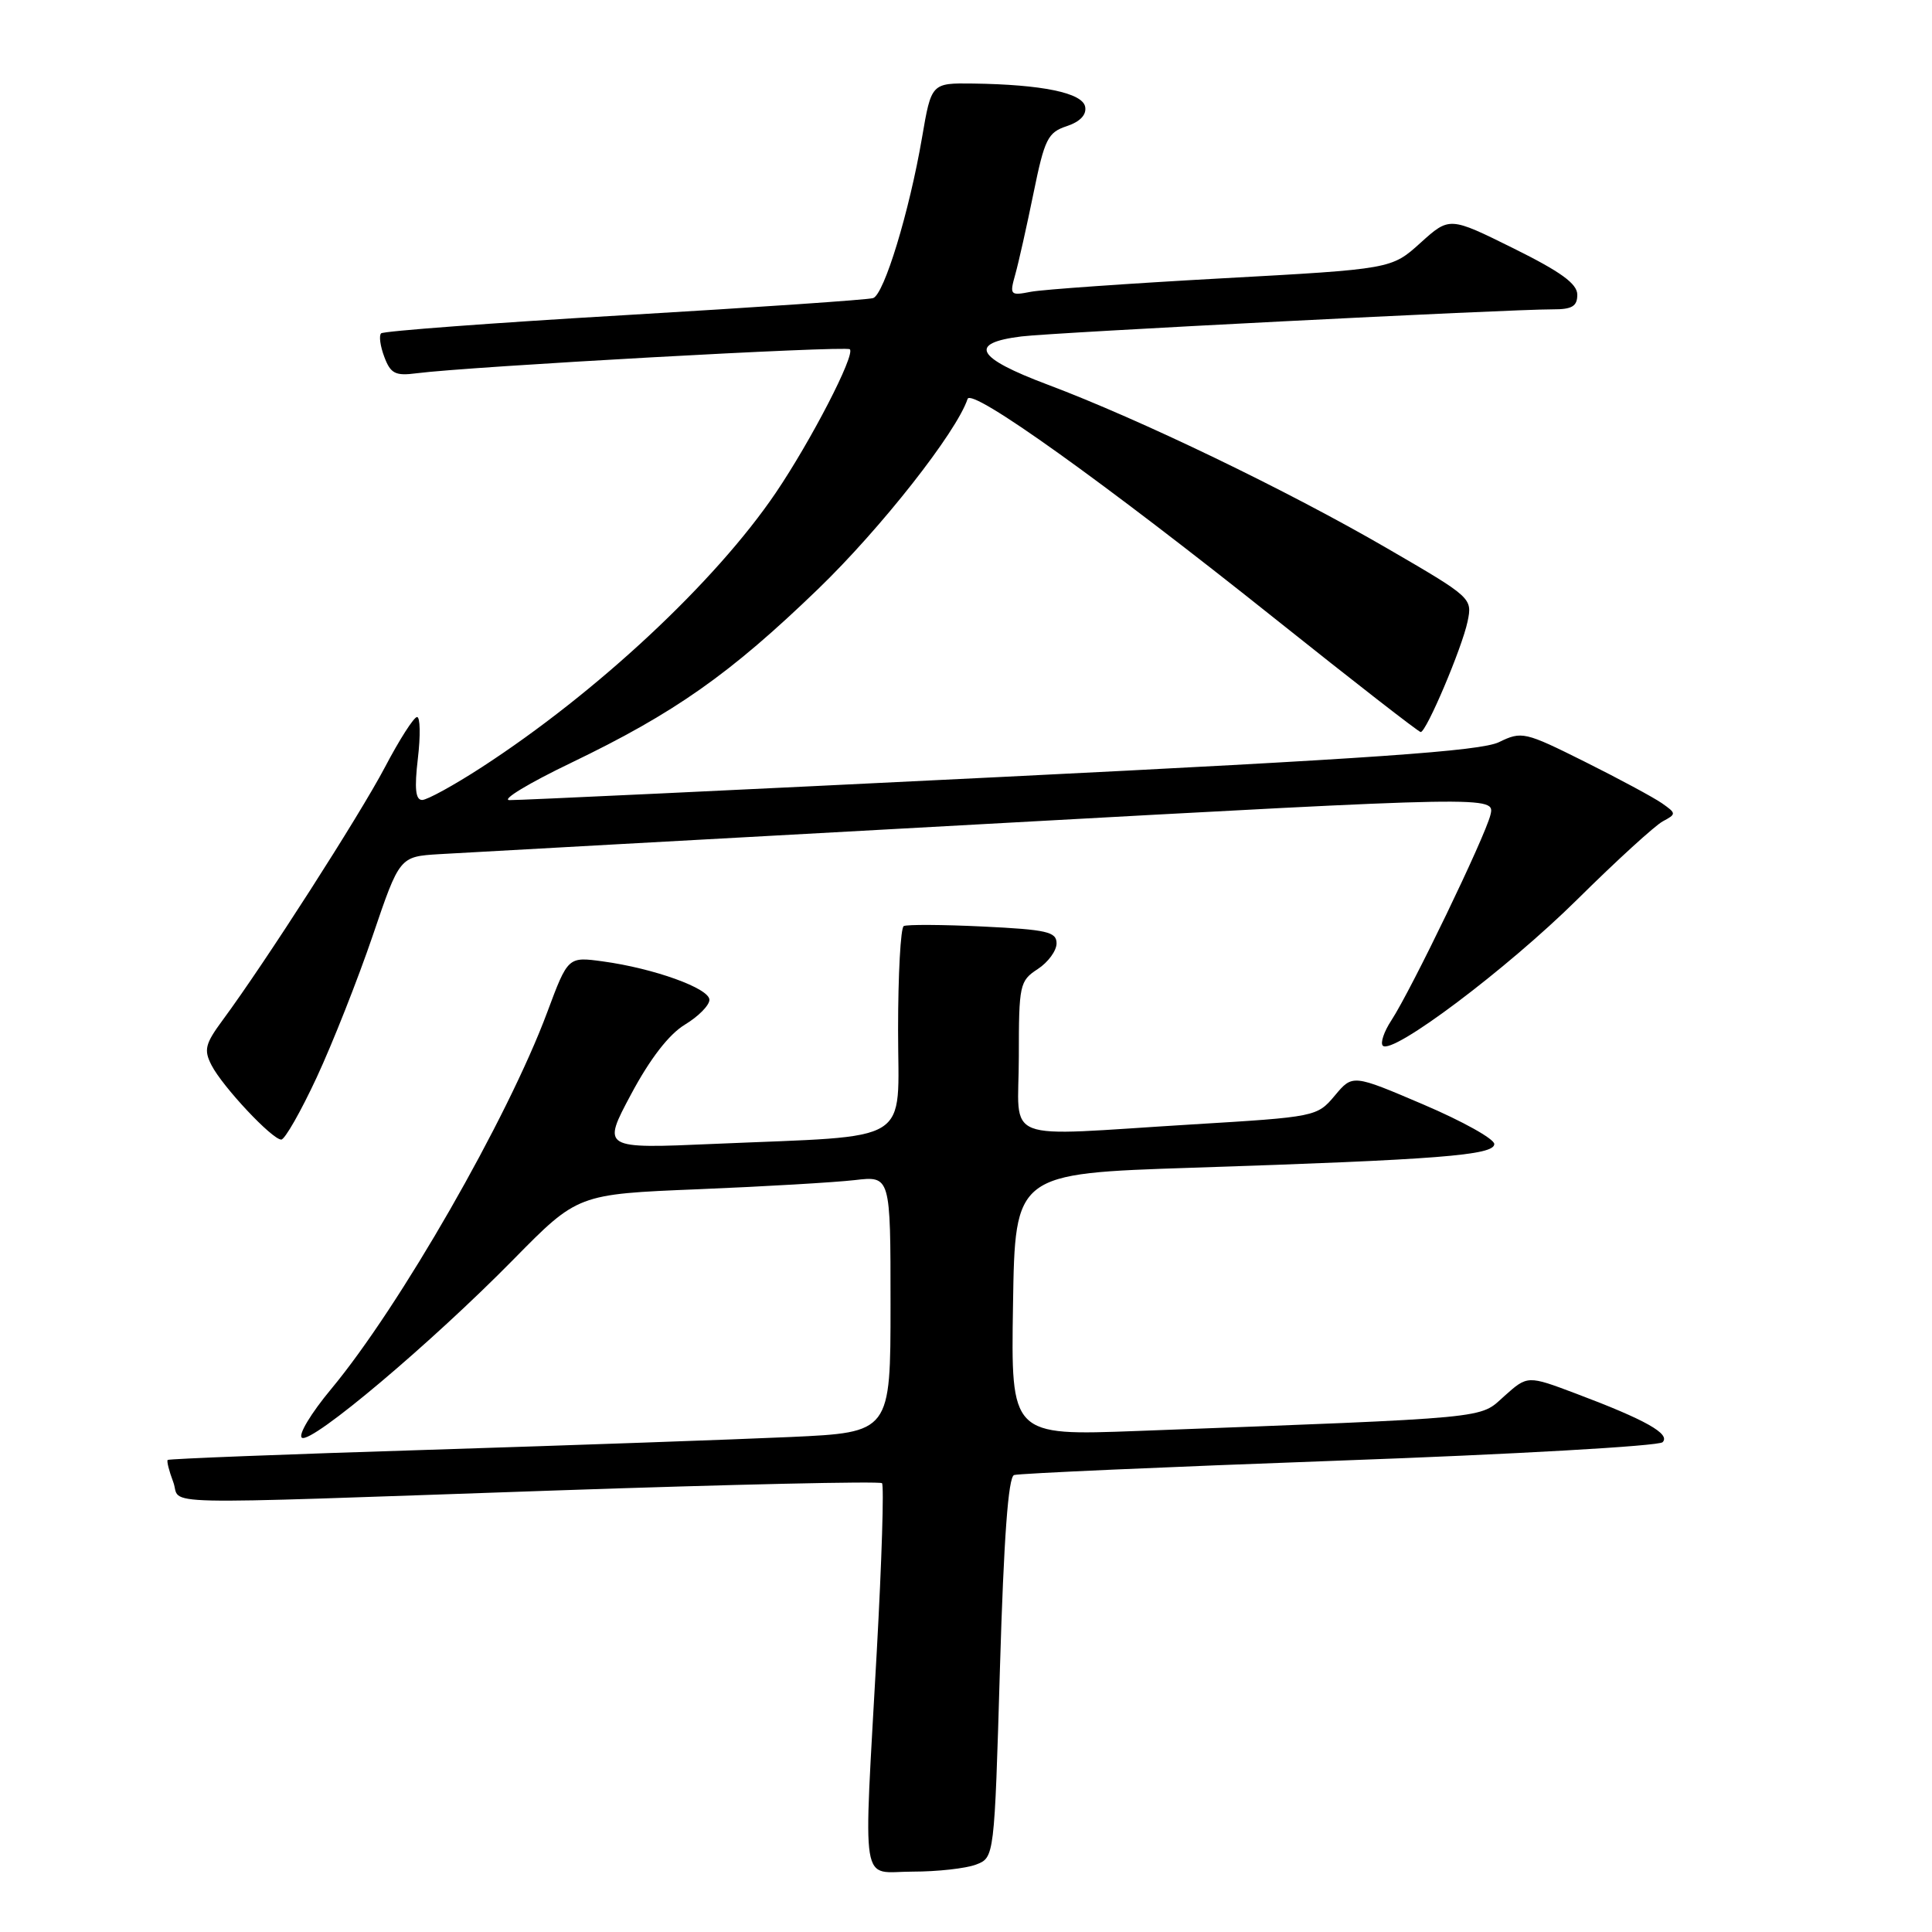 <?xml version="1.0" encoding="UTF-8" standalone="no"?>
<!DOCTYPE svg PUBLIC "-//W3C//DTD SVG 1.1//EN" "http://www.w3.org/Graphics/SVG/1.1/DTD/svg11.dtd" >
<svg xmlns="http://www.w3.org/2000/svg" xmlns:xlink="http://www.w3.org/1999/xlink" version="1.1" viewBox="0 0 256 256">
 <g >
 <path fill="currentColor"
d=" M 129.32 247.07 C 131.76 246.14 131.76 246.14 132.50 220.99 C 133.01 203.80 133.60 195.72 134.37 195.45 C 134.99 195.24 154.37 194.38 177.43 193.54 C 200.50 192.71 219.79 191.61 220.30 191.10 C 221.39 190.01 218.05 188.13 208.83 184.66 C 202.41 182.24 202.41 182.24 199.33 184.99 C 195.94 188.03 198.26 187.81 150.73 189.61 C 133.95 190.24 133.95 190.24 134.23 172.87 C 134.50 155.50 134.50 155.50 158.00 154.73 C 190.60 153.66 198.00 153.08 198.00 151.59 C 198.00 150.91 193.78 148.56 188.62 146.36 C 179.23 142.35 179.23 142.35 176.87 145.17 C 174.52 147.97 174.35 148.00 158.00 148.99 C 132.13 150.56 135.00 151.68 135.00 140.02 C 135.00 130.48 135.11 129.97 137.50 128.41 C 138.88 127.51 140.00 125.98 140.00 125.00 C 140.00 123.47 138.73 123.18 130.25 122.77 C 124.89 122.51 120.16 122.49 119.75 122.71 C 119.34 122.93 119.00 129.12 119.00 136.47 C 119.00 151.88 121.37 150.41 94.63 151.57 C 79.76 152.22 79.76 152.22 83.63 144.98 C 86.14 140.28 88.64 137.05 90.75 135.77 C 92.54 134.69 94.00 133.21 94.00 132.48 C 94.00 130.96 86.64 128.31 79.88 127.39 C 75.26 126.76 75.26 126.76 72.51 134.13 C 67.26 148.22 52.97 173.12 43.90 184.03 C 41.20 187.27 39.46 190.17 40.01 190.51 C 41.31 191.31 57.15 177.96 68.02 166.90 C 76.55 158.23 76.55 158.23 92.52 157.58 C 101.31 157.22 110.64 156.67 113.25 156.37 C 118.00 155.81 118.00 155.81 118.00 172.80 C 118.00 189.80 118.00 189.80 104.75 190.41 C 97.46 190.74 75.97 191.50 57.00 192.10 C 38.02 192.69 22.37 193.30 22.22 193.45 C 22.07 193.60 22.40 194.91 22.95 196.36 C 24.15 199.52 18.47 199.39 73.43 197.50 C 97.04 196.69 116.58 196.25 116.87 196.53 C 117.15 196.81 116.84 206.82 116.18 218.77 C 114.40 251.07 113.90 248.00 120.93 248.00 C 124.20 248.00 127.97 247.58 129.32 247.07 Z  M 41.97 142.75 C 44.08 138.21 47.41 129.78 49.38 124.00 C 52.95 113.50 52.95 113.50 58.22 113.18 C 61.13 113.01 93.78 111.20 130.80 109.17 C 198.10 105.47 198.10 105.47 197.49 107.98 C 196.79 110.87 187.01 131.15 184.36 135.21 C 183.38 136.70 182.88 138.21 183.23 138.56 C 184.49 139.82 199.65 128.42 208.98 119.20 C 214.19 114.04 219.30 109.38 220.33 108.83 C 222.14 107.86 222.13 107.78 220.21 106.43 C 219.12 105.67 214.52 103.19 209.99 100.93 C 202.03 96.96 201.64 96.87 198.62 98.34 C 196.18 99.52 181.81 100.52 132.50 102.96 C 97.85 104.67 68.60 106.05 67.50 106.02 C 66.40 105.99 70.07 103.77 75.65 101.09 C 89.39 94.48 96.69 89.35 108.40 78.05 C 116.70 70.04 126.74 57.28 128.21 52.86 C 128.72 51.33 146.23 63.85 169.13 82.13 C 179.38 90.31 187.98 97.00 188.25 97.00 C 189.00 97.00 193.73 85.85 194.46 82.36 C 195.11 79.25 195.02 79.17 183.81 72.66 C 170.53 64.95 151.04 55.56 138.83 50.97 C 129.30 47.39 128.24 45.46 135.34 44.58 C 139.61 44.05 199.91 40.98 205.75 40.99 C 208.31 41.00 209.00 40.58 209.00 39.05 C 209.00 37.60 206.83 36.02 200.53 32.90 C 192.07 28.71 192.07 28.71 188.22 32.18 C 184.38 35.65 184.38 35.65 161.94 36.88 C 149.60 37.56 138.20 38.36 136.61 38.66 C 133.85 39.20 133.76 39.10 134.53 36.36 C 134.97 34.79 136.06 29.93 136.95 25.57 C 138.41 18.42 138.84 17.55 141.34 16.72 C 143.12 16.13 143.99 15.21 143.79 14.15 C 143.44 12.30 138.09 11.20 128.95 11.07 C 123.41 11.00 123.41 11.00 122.17 18.25 C 120.49 28.05 117.15 39.02 115.69 39.50 C 115.04 39.72 100.22 40.73 82.77 41.76 C 65.33 42.78 50.80 43.87 50.50 44.17 C 50.19 44.47 50.39 45.89 50.93 47.31 C 51.76 49.51 52.39 49.83 55.20 49.46 C 62.19 48.56 112.12 45.79 112.61 46.28 C 113.35 47.02 107.45 58.43 102.78 65.32 C 94.76 77.14 79.09 91.76 63.82 101.67 C 60.15 104.05 56.60 106.00 55.94 106.00 C 55.06 106.00 54.90 104.50 55.37 100.50 C 55.73 97.47 55.68 95.00 55.26 95.01 C 54.84 95.01 52.92 98.01 51.00 101.67 C 47.64 108.05 35.14 127.54 29.52 135.15 C 27.18 138.32 26.98 139.11 28.03 141.15 C 29.49 143.99 36.06 151.00 37.27 151.00 C 37.74 151.00 39.86 147.29 41.97 142.75 Z "/>
</g>
</svg>